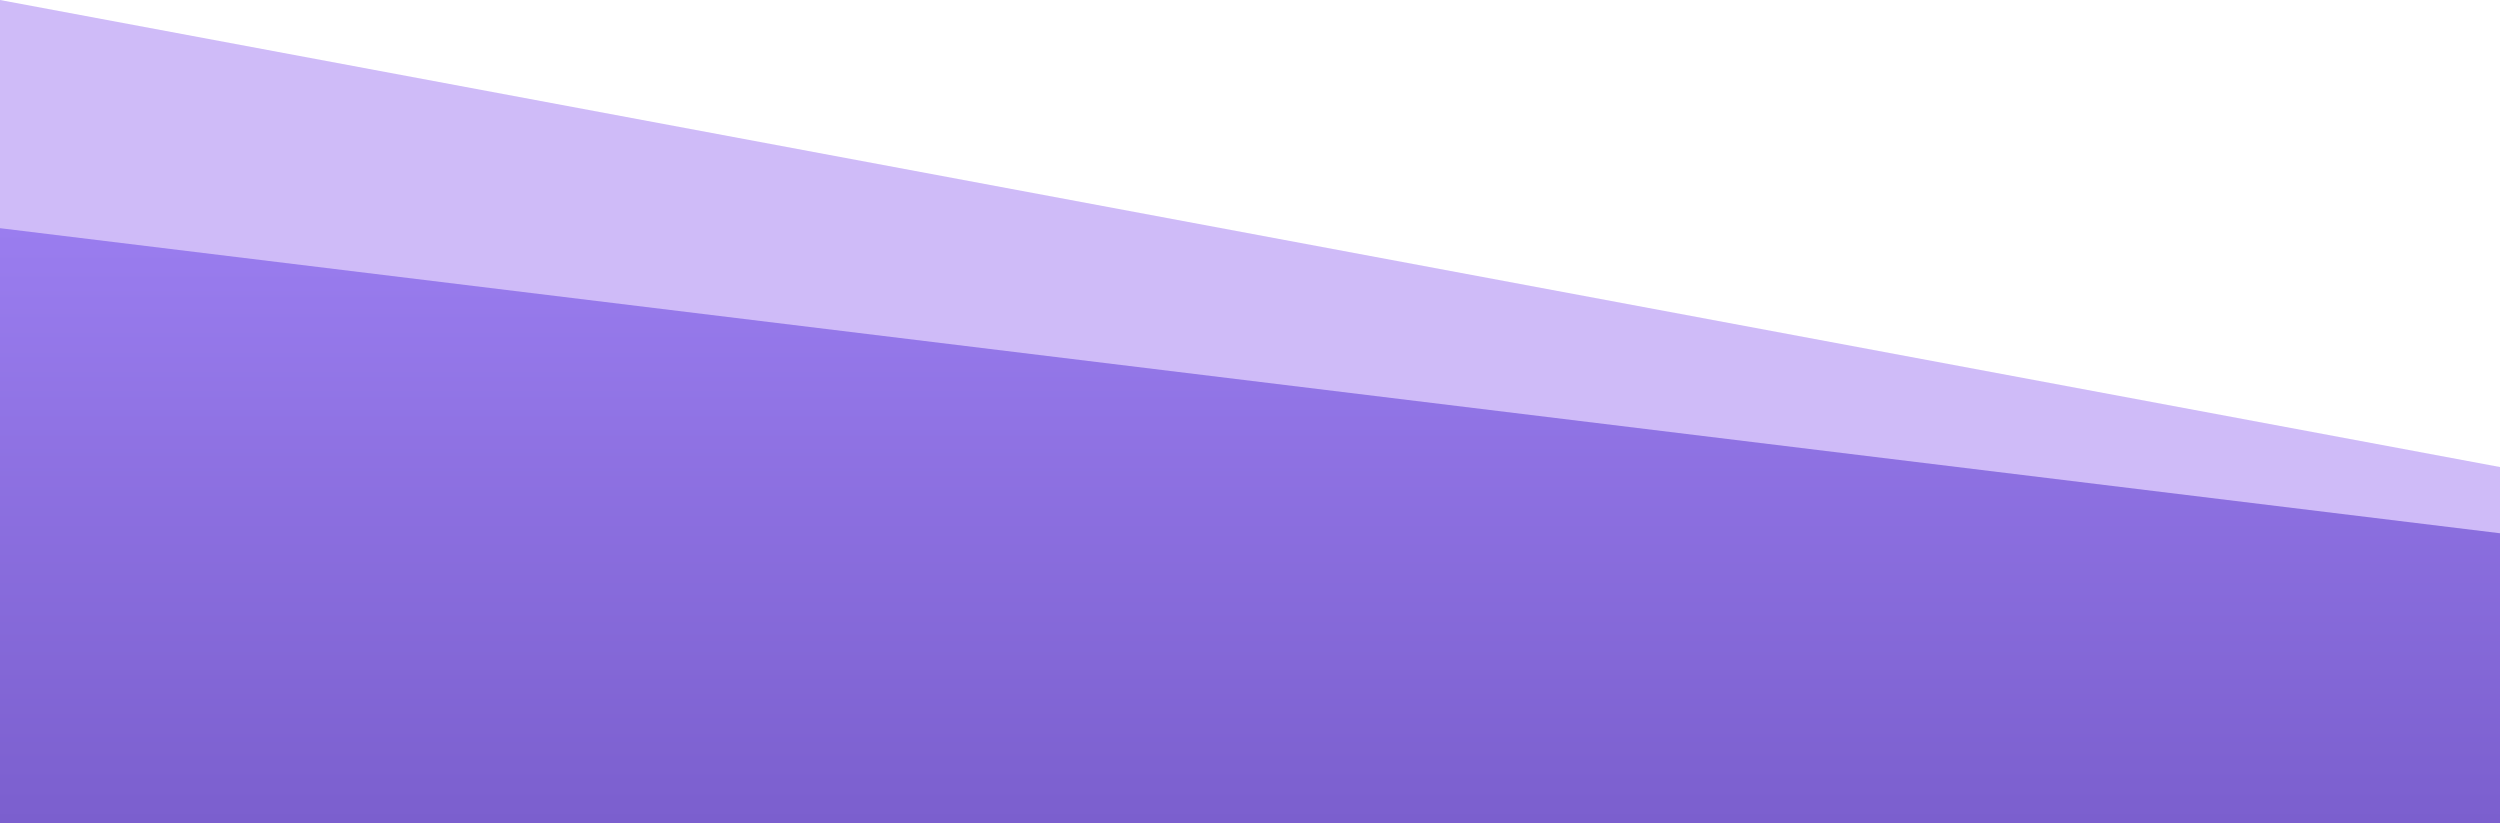 <svg xmlns="http://www.w3.org/2000/svg" xmlns:xlink="http://www.w3.org/1999/xlink" viewBox="0 0 375.359 123.575"  width="100%"  preserveAspectRatio="none">
  <defs>
    <linearGradient id="linear-gradient" x1="0.5" x2="0.5" y2="1" gradientUnits="objectBoundingBox">
      <stop offset="0" stop-color="#9a7def"/>
      <stop offset="1" stop-color="#7b5fce"/>
    </linearGradient>
  </defs>
  <path id="Path_24" data-name="Path 24" d="M2160,1109.194l375.359,70.123v53.452H2160Z" transform="translate(-2160 -1109.194)" fill="#cfbbf8"/>
  <path id="Path_23" data-name="Path 23" d="M2160,1127.948l375.359,45.806v43.509H2160Z" transform="translate(-2160 -1093.688)" fill="url(#linear-gradient)"/>
</svg>
